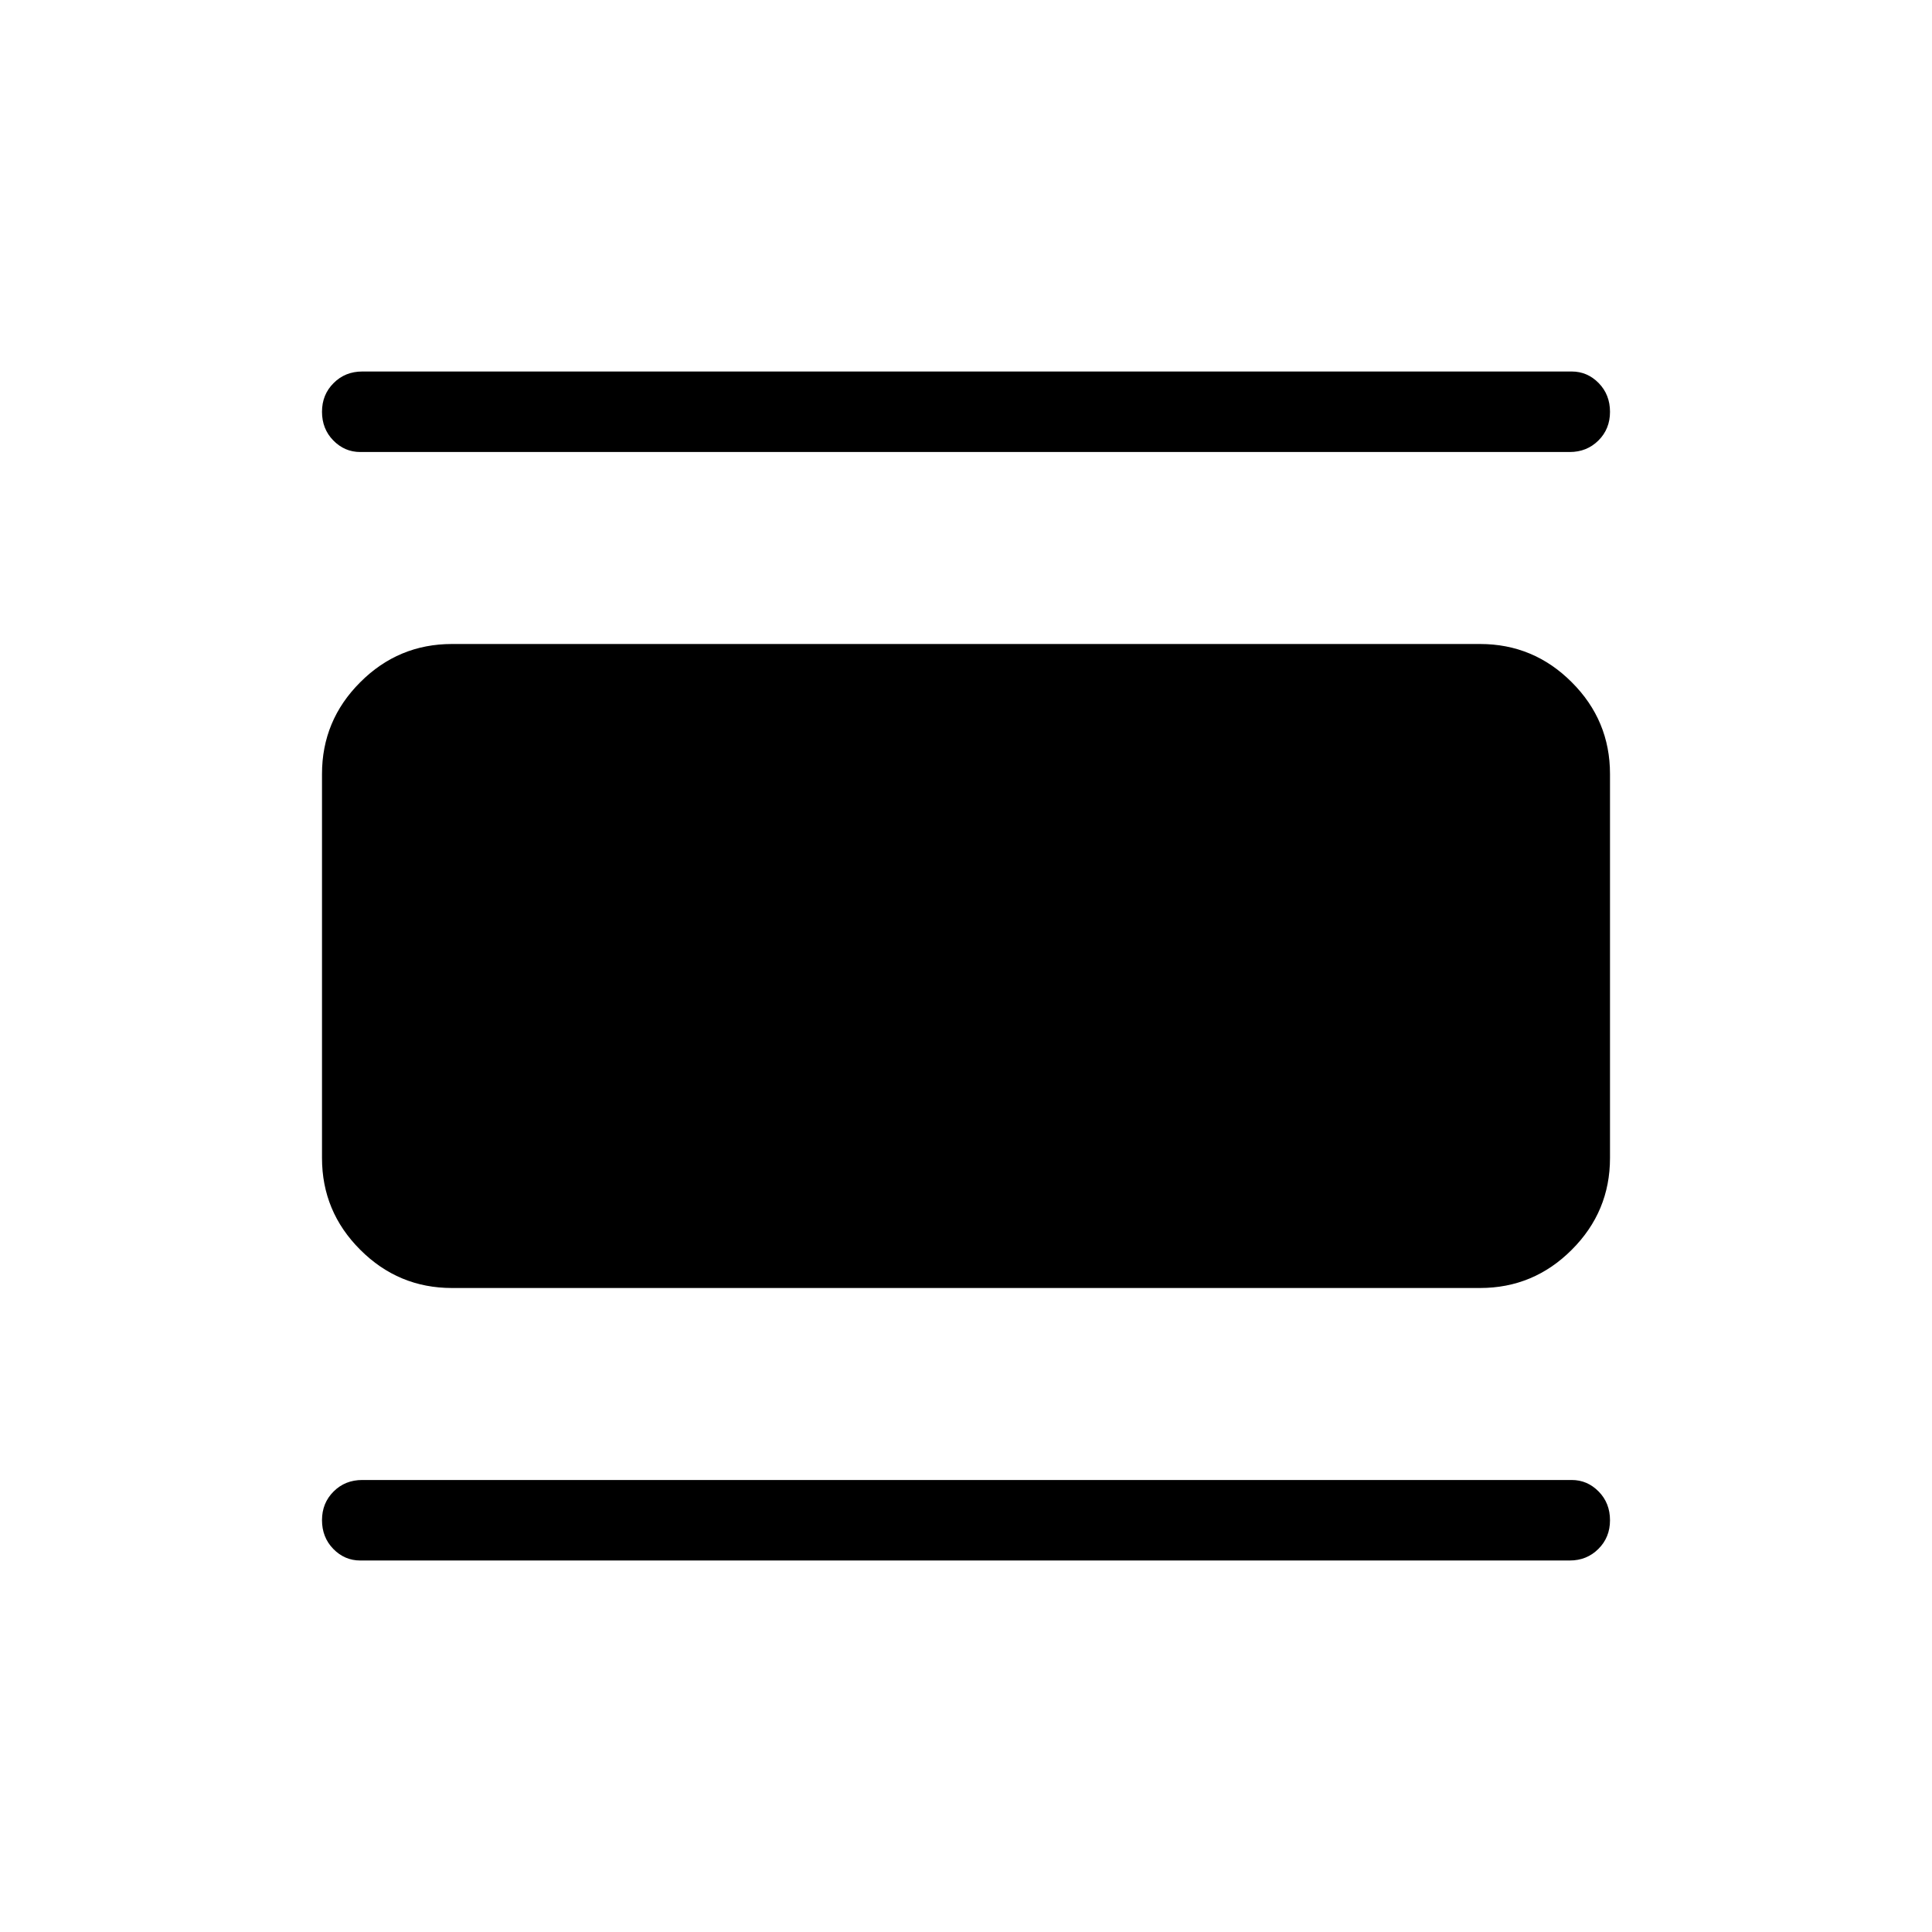<svg xmlns="http://www.w3.org/2000/svg" width="1em" height="1em" viewBox="0 0 24 24"><path fill="currentColor" d="M5.615 16q-.666 0-1.14-.475Q4 15.051 4 14.385v-4.77q0-.666.475-1.14Q4.949 8 5.615 8h12.77q.666 0 1.14.475q.475.474.475 1.14v4.77q0 .666-.475 1.14q-.474.475-1.14.475zM4.475 5.615q-.194 0-.335-.144Q4 5.328 4 5.115t.144-.356q.143-.144.356-.144h15.025q.194 0 .335.144q.14.144.14.357t-.144.356q-.144.143-.356.143zm0 13.77q-.194 0-.335-.144q-.14-.144-.14-.357t.144-.356q.143-.143.356-.143h15.025q.194 0 .335.144q.14.143.14.356t-.144.356q-.144.144-.356.144z"/></svg>